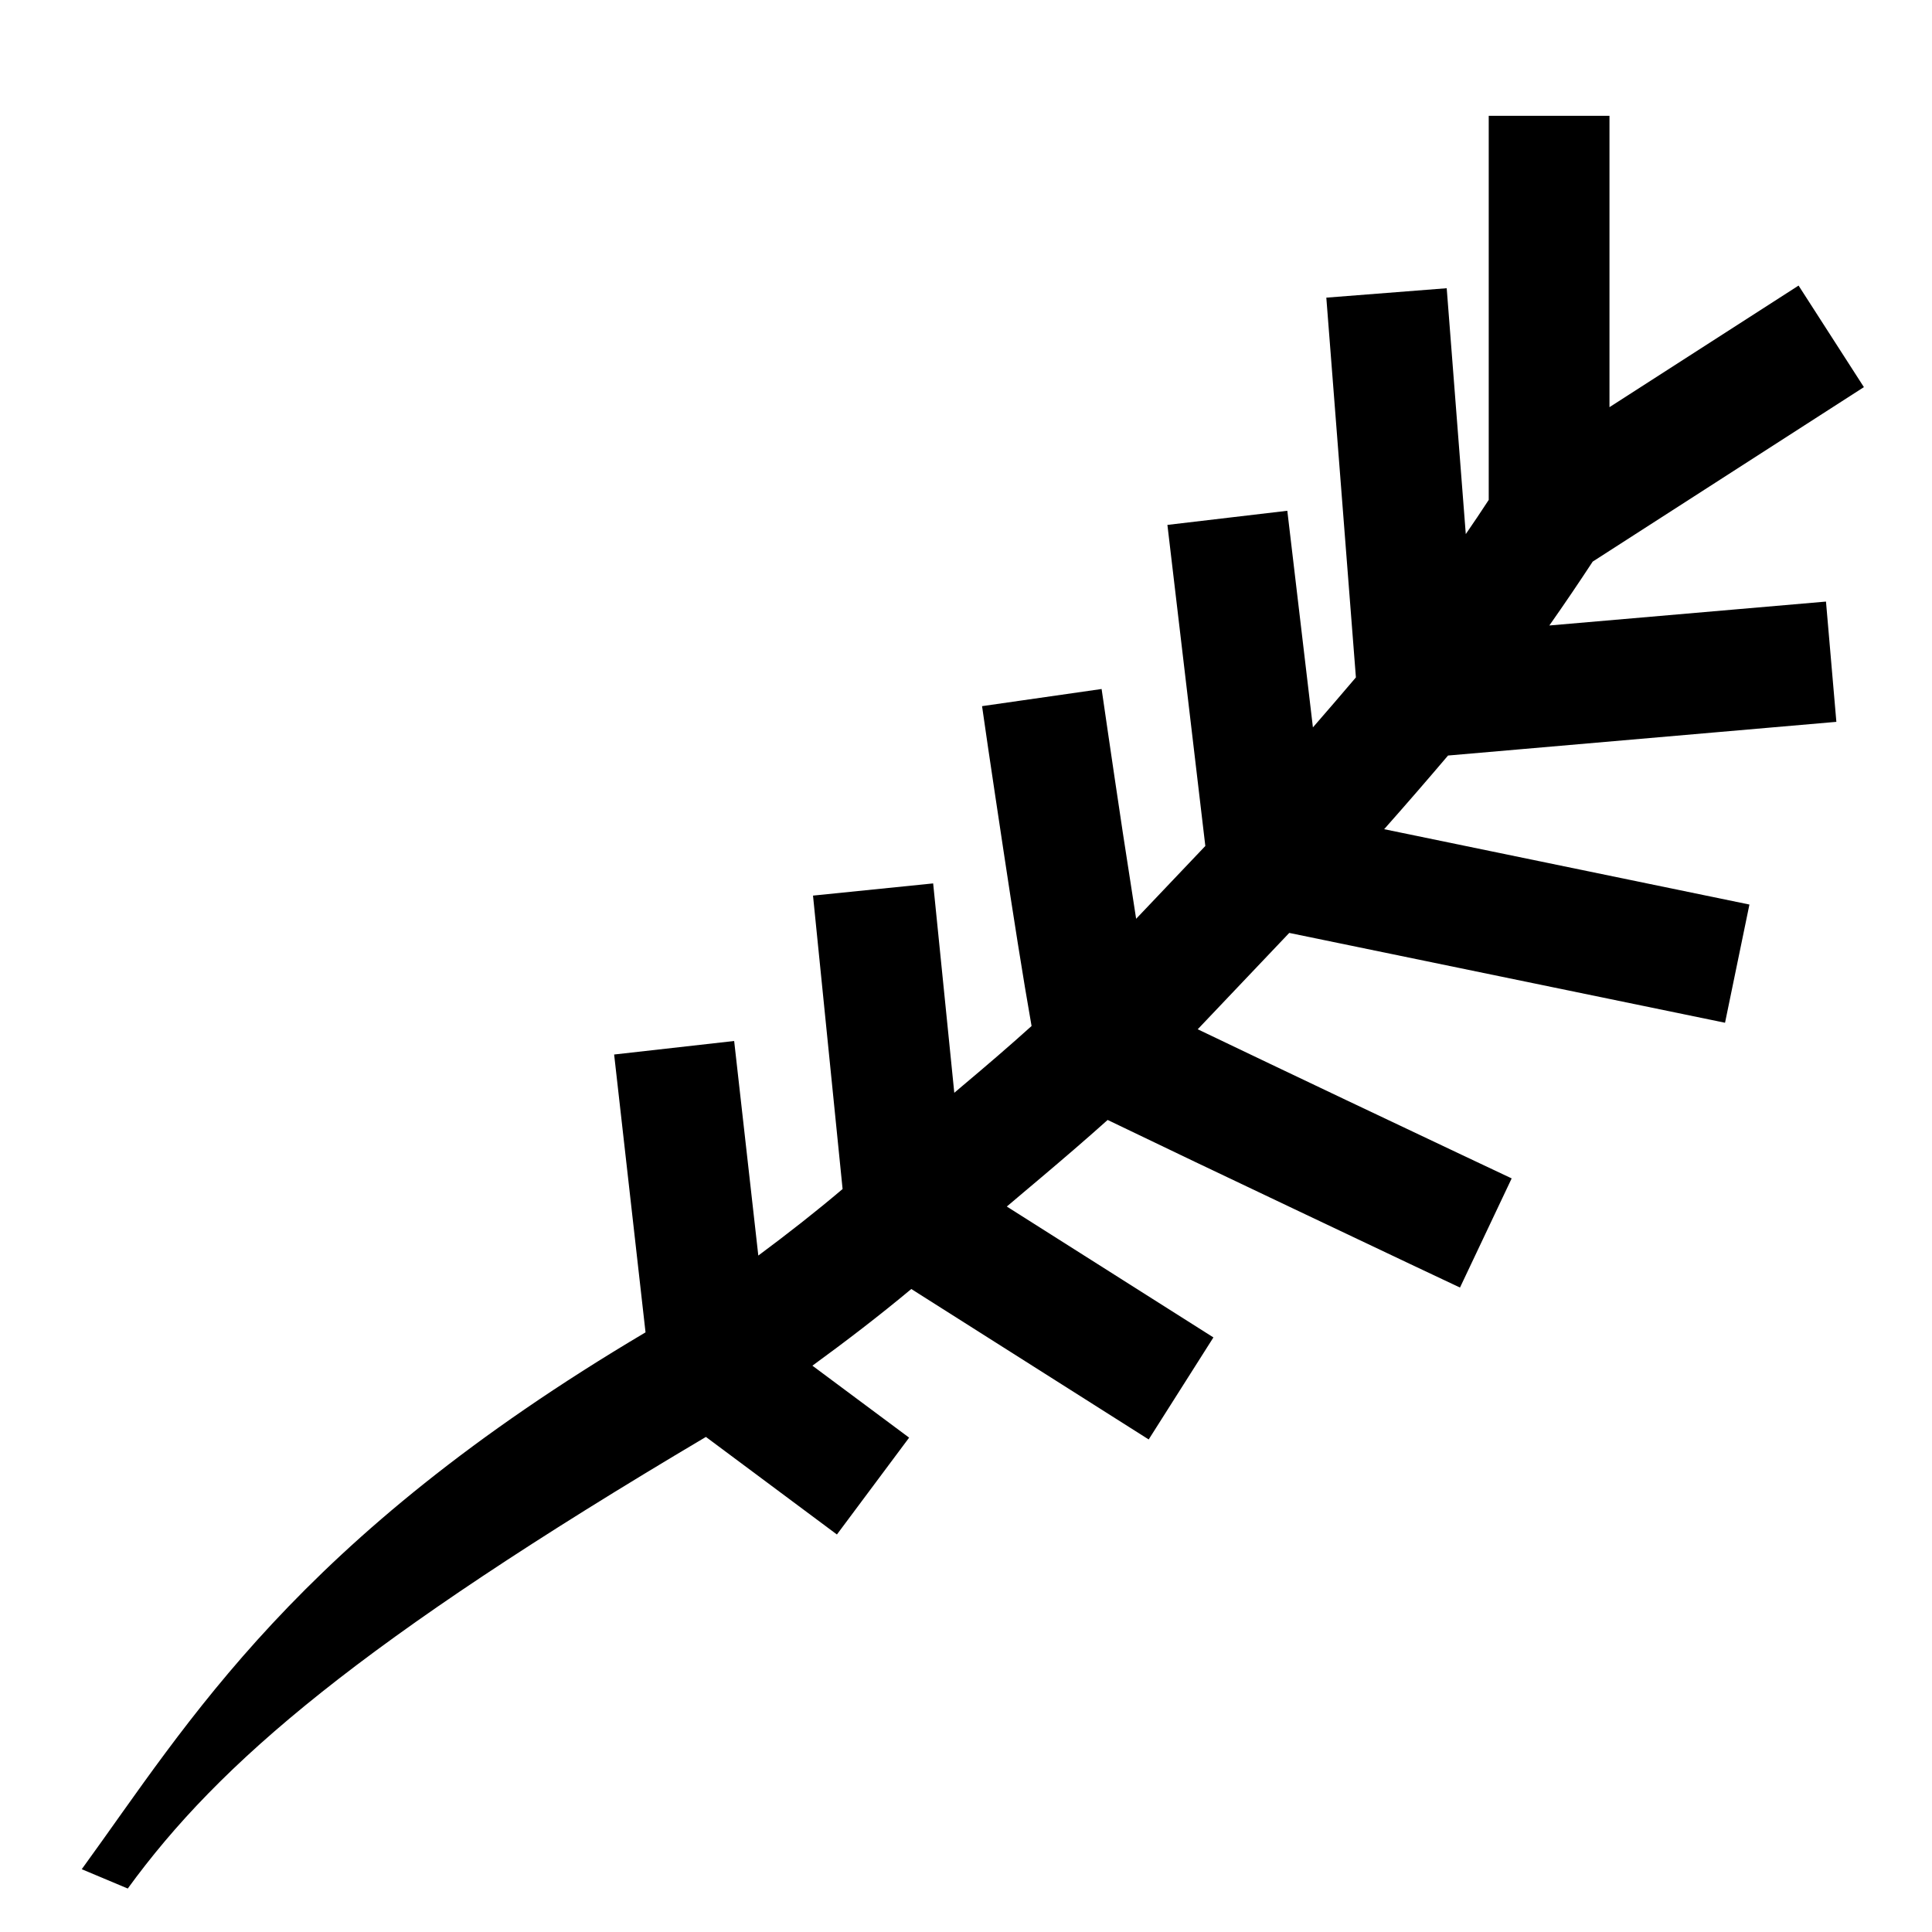 <svg width="16" height="16" viewBox="0 0 16 16" fill="none" xmlns="http://www.w3.org/2000/svg">
  <path fill-rule="evenodd" clip-rule="evenodd" d="M13.329 3.372V0.959H12.329V4.14C12.267 4.235 12.204 4.329 12.139 4.423L11.981 2.387L10.984 2.465L11.229 5.61C11.111 5.749 10.992 5.887 10.873 6.024L10.661 4.23L9.668 4.347L9.982 7.006L9.409 7.609C9.373 7.378 9.335 7.134 9.299 6.898C9.251 6.579 9.207 6.281 9.175 6.062L9.137 5.801L9.123 5.706L8.133 5.848L8.147 5.945L8.185 6.207C8.218 6.427 8.262 6.727 8.311 7.048C8.386 7.547 8.474 8.108 8.543 8.497C8.359 8.663 8.17 8.825 7.975 8.989C7.951 9.01 7.927 9.03 7.903 9.05L7.728 7.316L6.733 7.417L6.978 9.847C6.755 10.036 6.521 10.219 6.28 10.398L6.08 8.621L5.086 8.733L5.346 11.034C2.448 12.751 1.563 14.262 0.677 15.48L1.058 15.64C1.82 14.593 2.983 13.597 5.846 11.9L6.931 12.708L7.529 11.906L6.728 11.31C7.005 11.108 7.281 10.897 7.547 10.675L9.513 11.921L10.049 11.076L8.338 9.992C8.385 9.952 8.433 9.911 8.481 9.871C8.528 9.832 8.574 9.792 8.621 9.753C8.803 9.599 8.989 9.44 9.173 9.275C9.573 9.468 10.174 9.755 10.725 10.016C11.087 10.188 11.429 10.35 11.68 10.469L12.091 10.663L12.519 9.759L12.108 9.565C11.857 9.446 11.515 9.284 11.154 9.113C10.732 8.912 10.283 8.699 9.919 8.524L10.677 7.726L14.286 8.47L14.488 7.491L11.463 6.867C11.641 6.666 11.818 6.462 11.992 6.257L15.208 5.978L15.122 4.982L12.831 5.18C12.954 5.005 13.074 4.828 13.19 4.651L15.436 3.206L14.895 2.365L13.329 3.372Z" fill="black" />
</svg>
